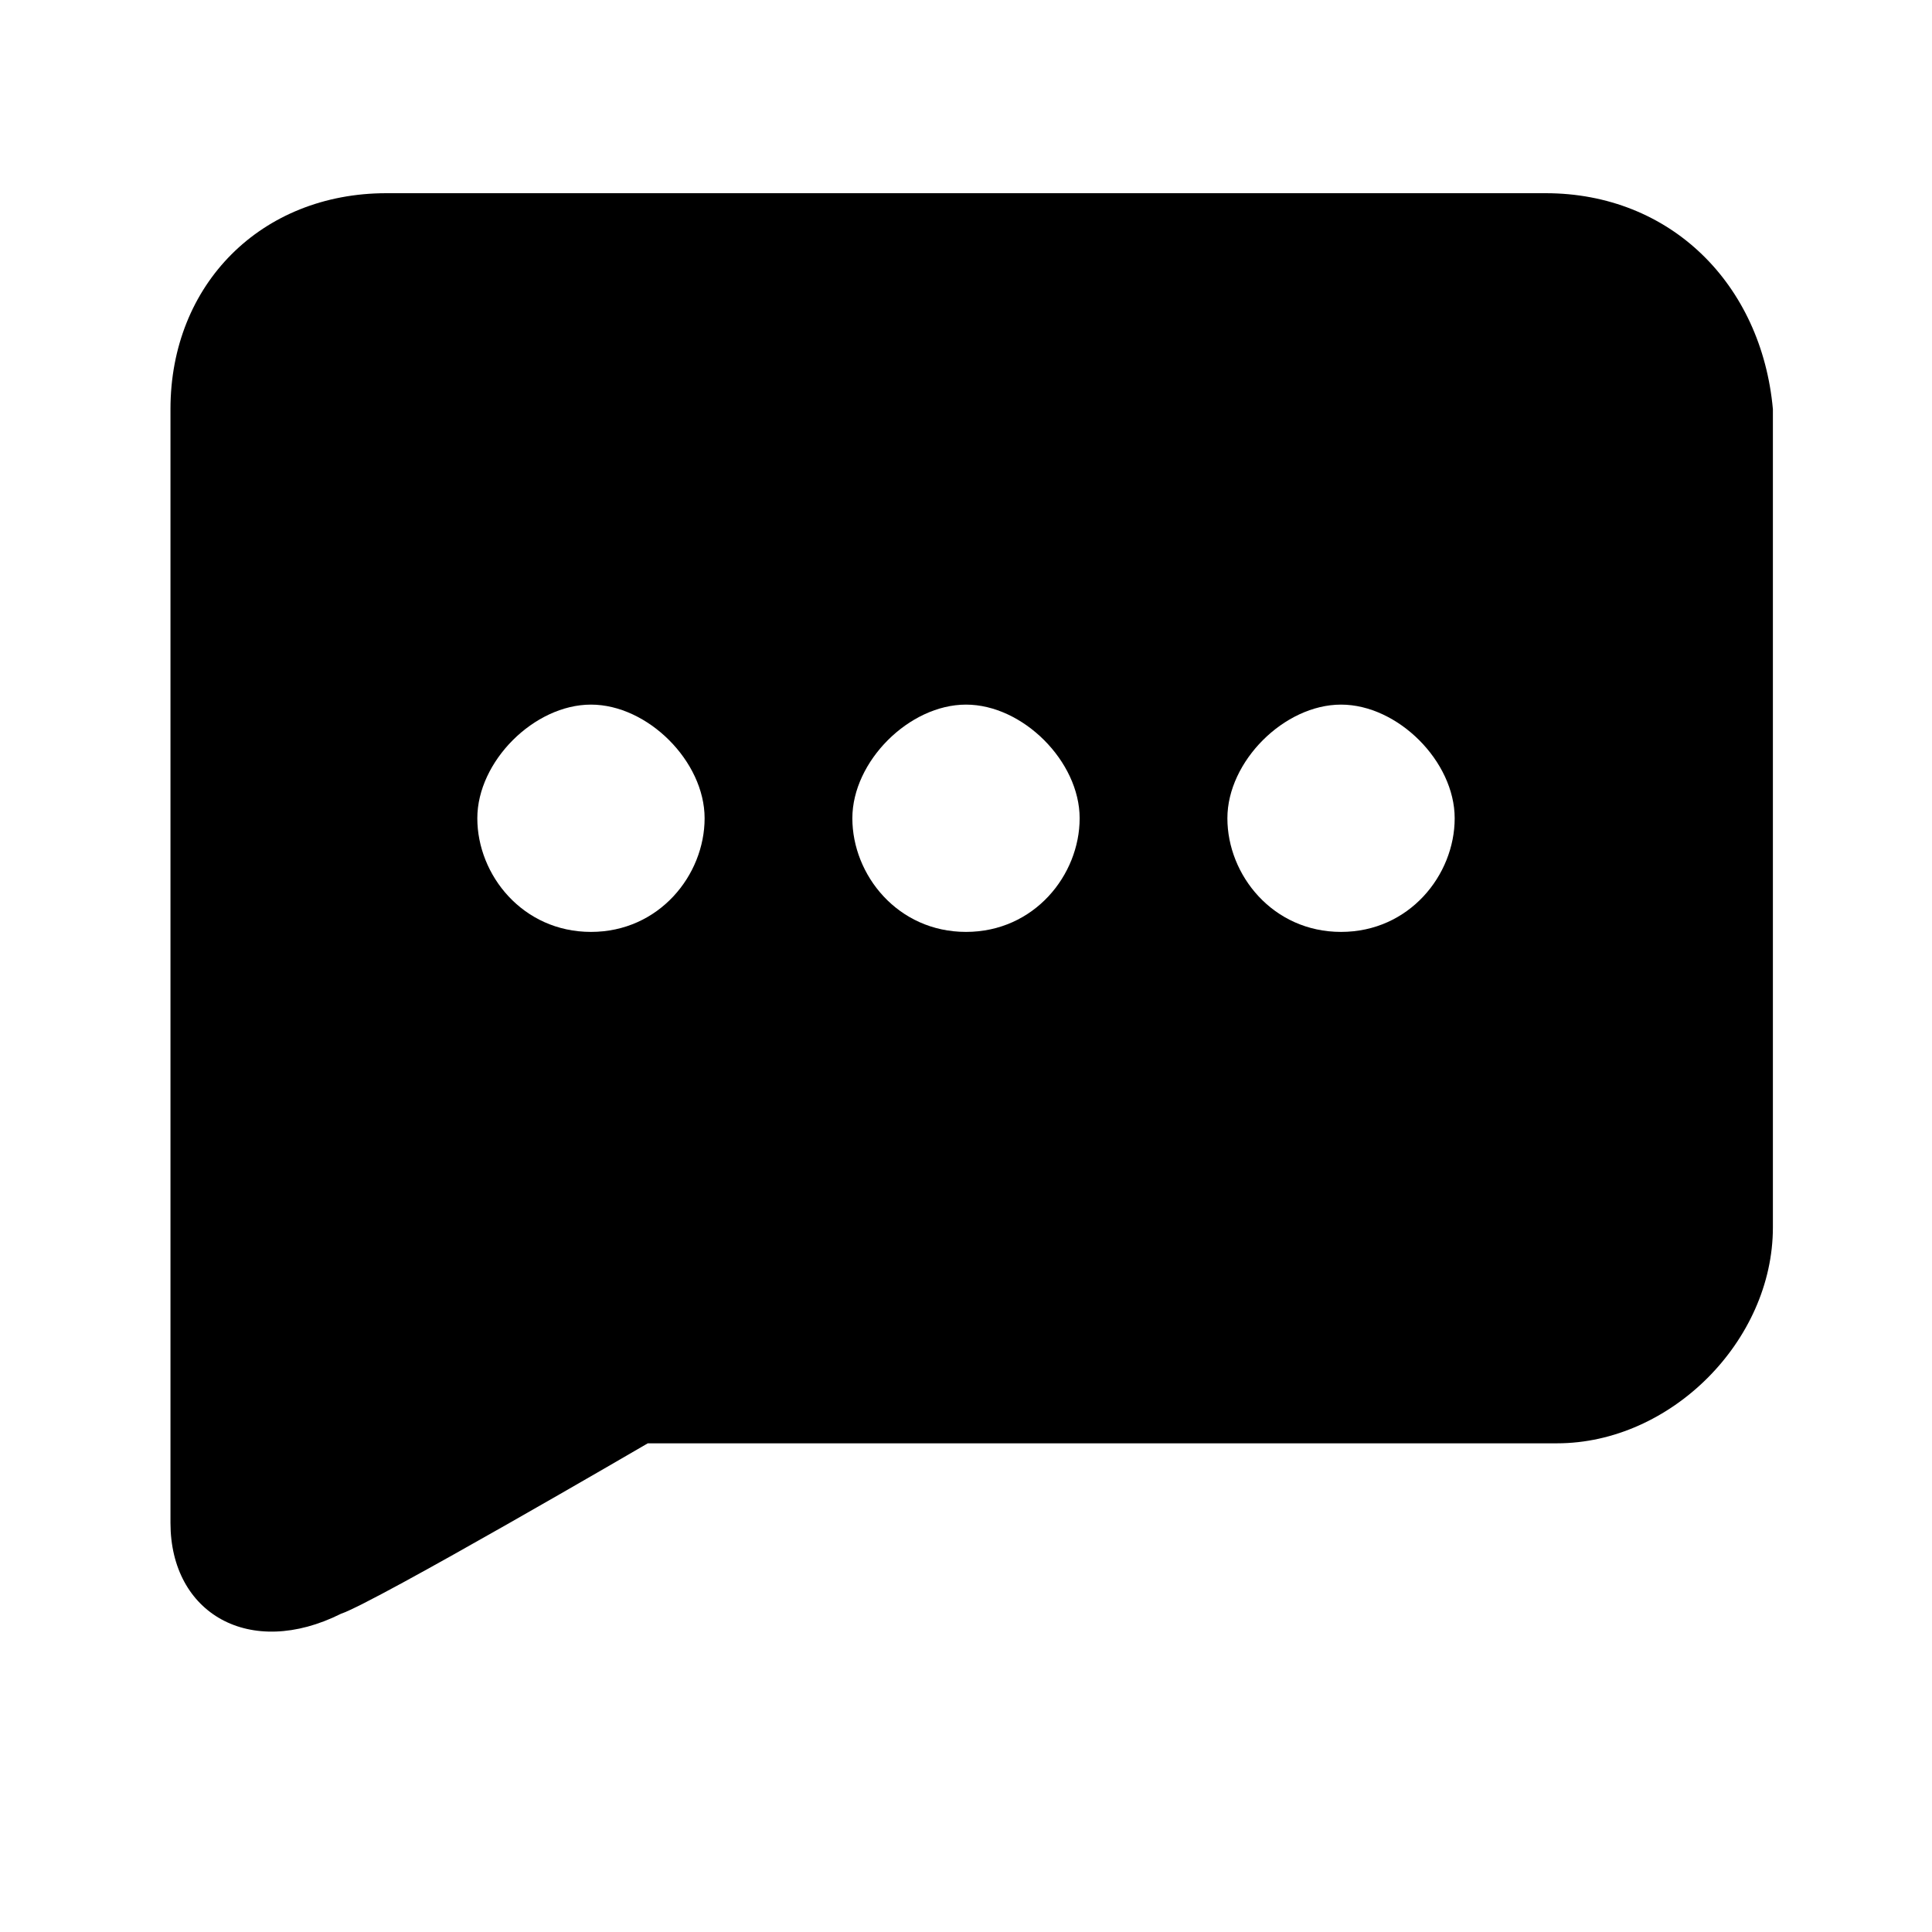 <?xml version="1.0" standalone="no"?><!DOCTYPE svg PUBLIC "-//W3C//DTD SVG 1.1//EN" "http://www.w3.org/Graphics/SVG/1.1/DTD/svg11.dtd"><svg t="1640930435131" class="icon" viewBox="0 0 1024 1024" version="1.1" xmlns="http://www.w3.org/2000/svg" p-id="9062" xmlns:xlink="http://www.w3.org/1999/xlink" width="128" height="128"><defs><style type="text/css"></style></defs><path d="M819.2 102.4H204.8C138.541 102.4 90.353 150.588 90.353 216.847v590.306c0 48.188 42.165 72.282 90.353 48.188 18.071-6.024 162.635-90.353 162.635-90.353h481.882c60.235 0 114.447-54.212 114.447-114.447V216.847c-6.024-66.259-54.212-114.447-120.471-114.447zM313.224 493.929c-36.141 0-60.235-30.118-60.235-60.235s30.118-60.235 60.235-60.235 60.235 30.118 60.235 60.235-24.094 60.235-60.235 60.235z m198.776 0c-36.141 0-60.235-30.118-60.235-60.235s30.118-60.235 60.235-60.235 60.235 30.118 60.235 60.235-24.094 60.235-60.235 60.235z m198.776 0c-36.141 0-60.235-30.118-60.235-60.235s30.118-60.235 60.235-60.235 60.235 30.118 60.235 60.235-24.094 60.235-60.235 60.235z" p-id="9063"></path></svg>